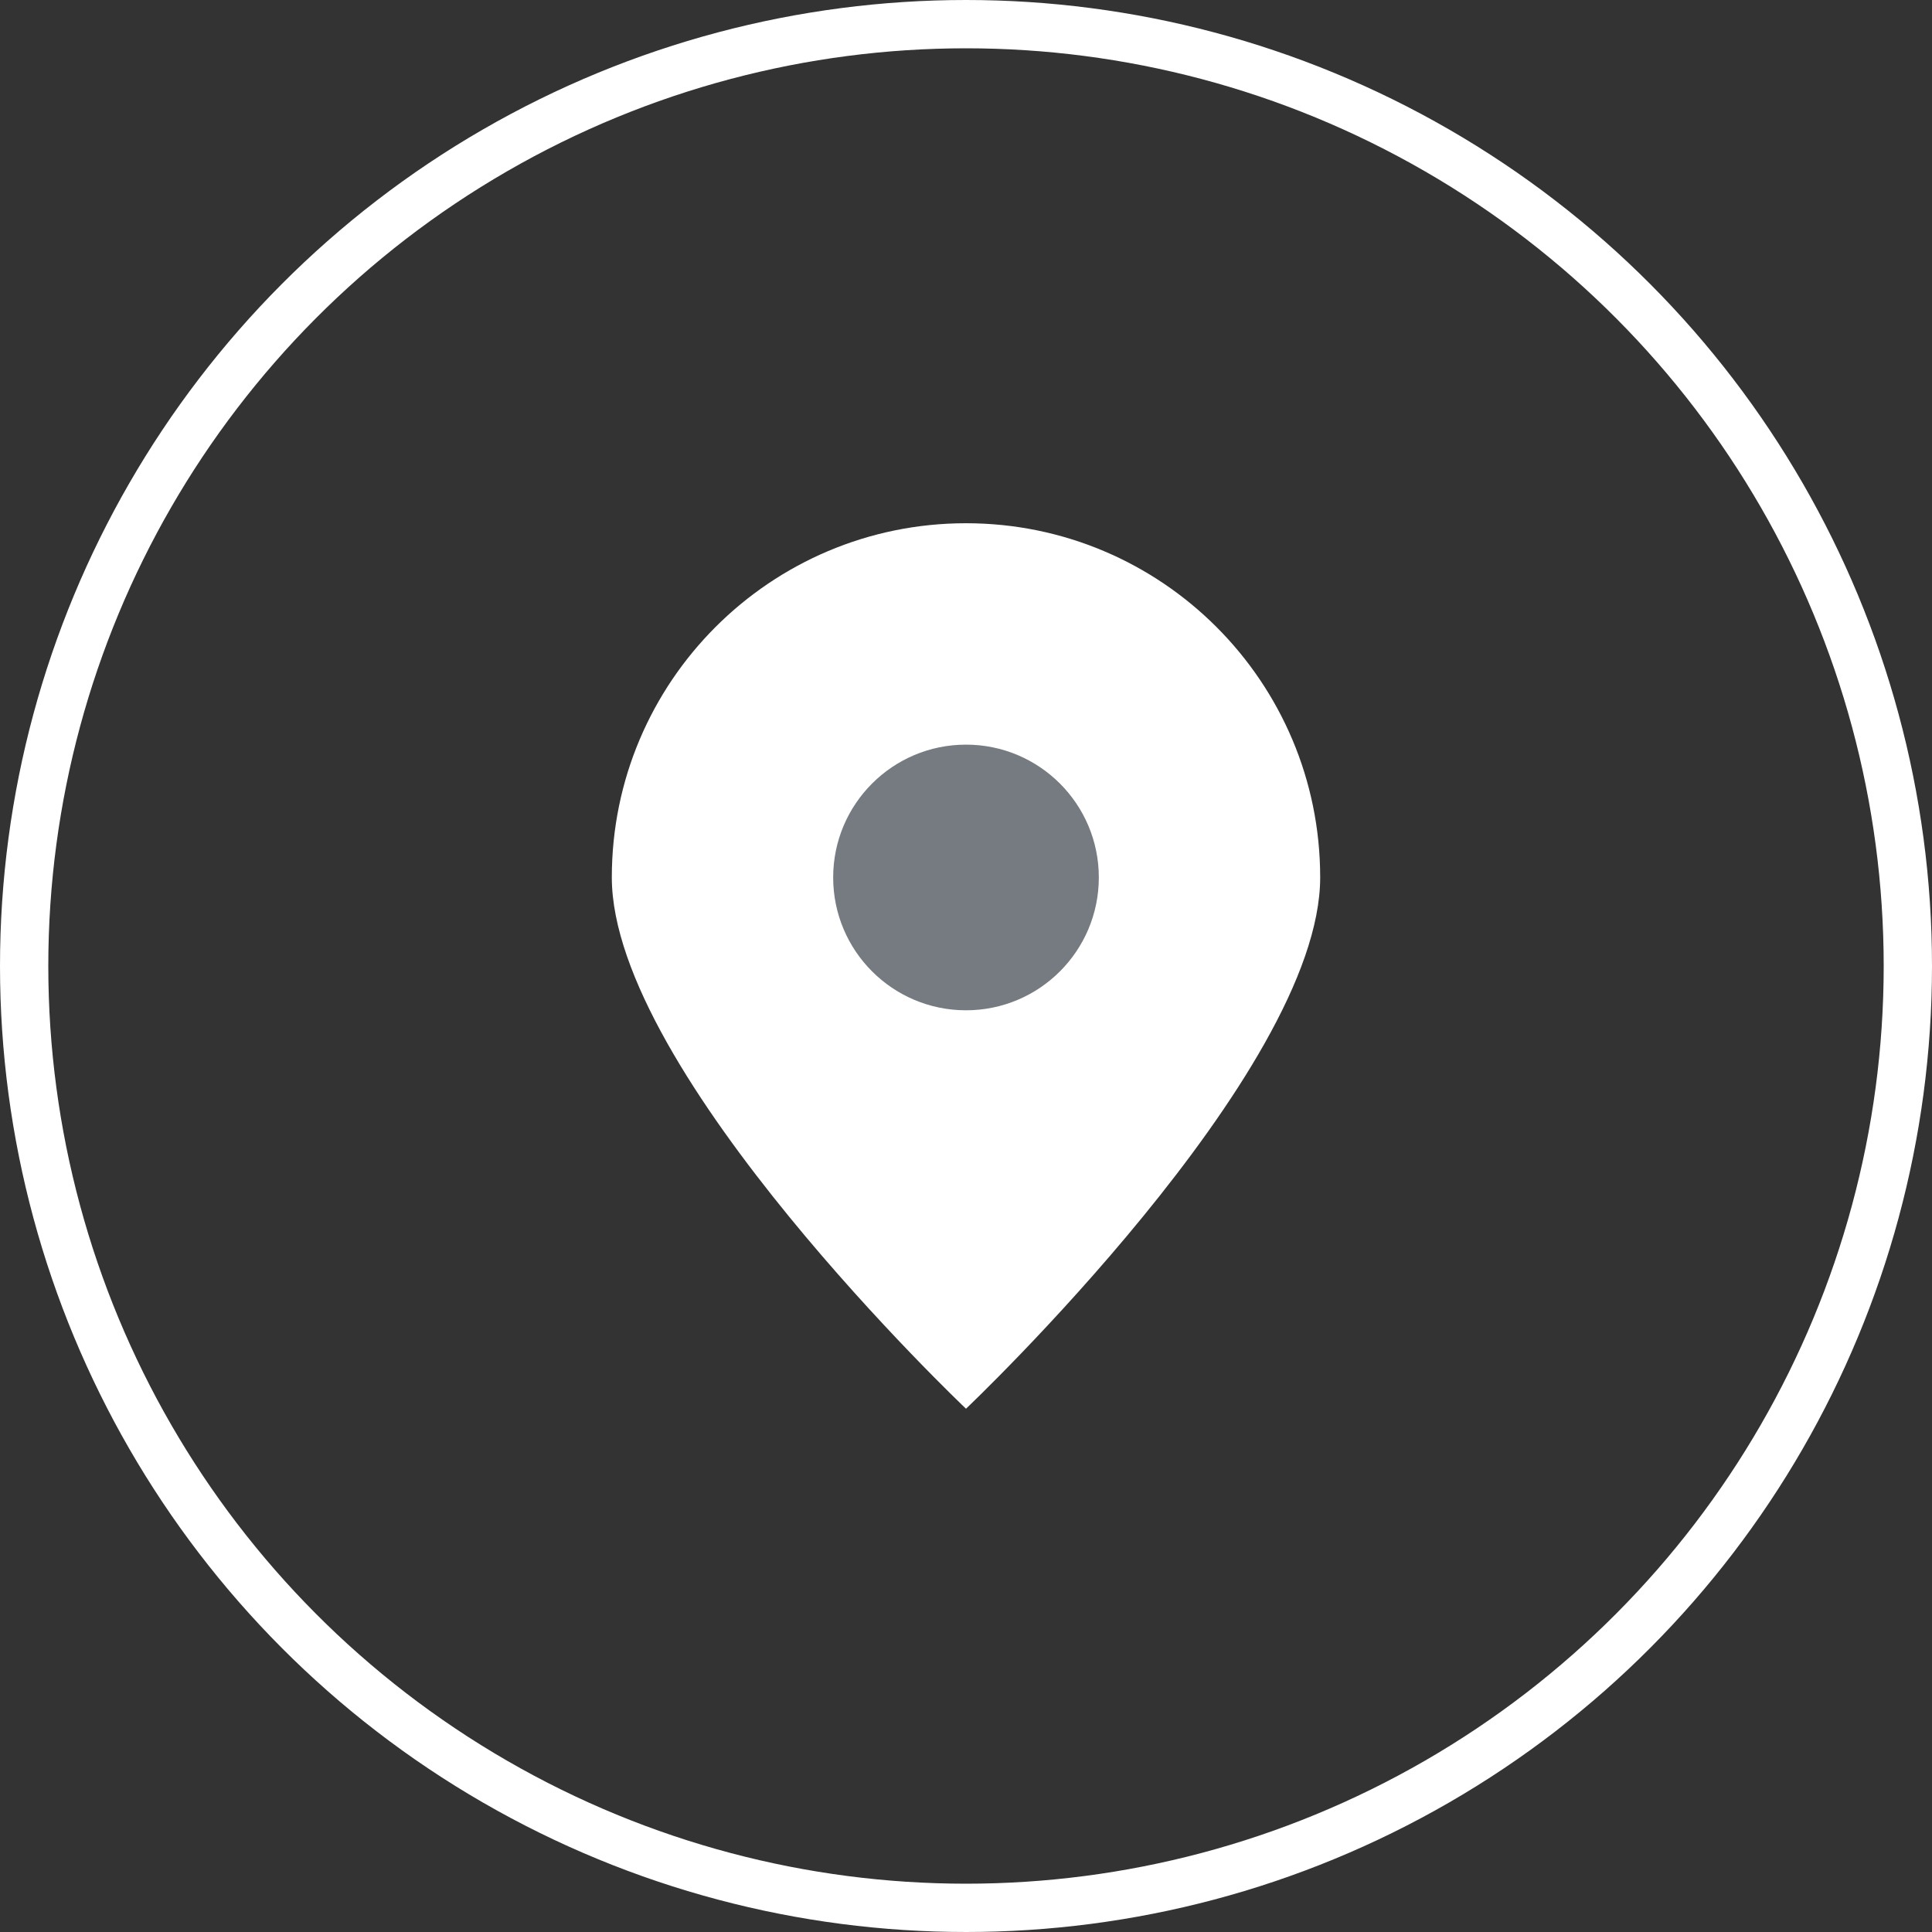 <svg width="40" height="40" viewBox="0 0 40 40" fill="none" xmlns="http://www.w3.org/2000/svg">
<rect x="0" y="0" width="40" height="40" fill="#333333" stroke="none"/>
<circle cx="20" cy="20" r="19.5" stroke="white"/>
<path fill-rule="evenodd" clip-rule="evenodd" d="M27.333 18.166C27.333 22.216 20 29.166 20 29.166C20 29.166 12.667 22.216 12.667 18.166C12.667 14.116 15.95 10.833 20 10.833C24.05 10.833 27.333 14.116 27.333 18.166Z" fill="white"/>
<path d="M22.75 18.167C22.75 19.686 21.519 20.917 20 20.917C18.481 20.917 17.25 19.686 17.25 18.167C17.25 16.648 18.481 15.417 20 15.417C21.519 15.417 22.75 16.648 22.75 18.167Z" fill="#757B81"/>
</svg>
